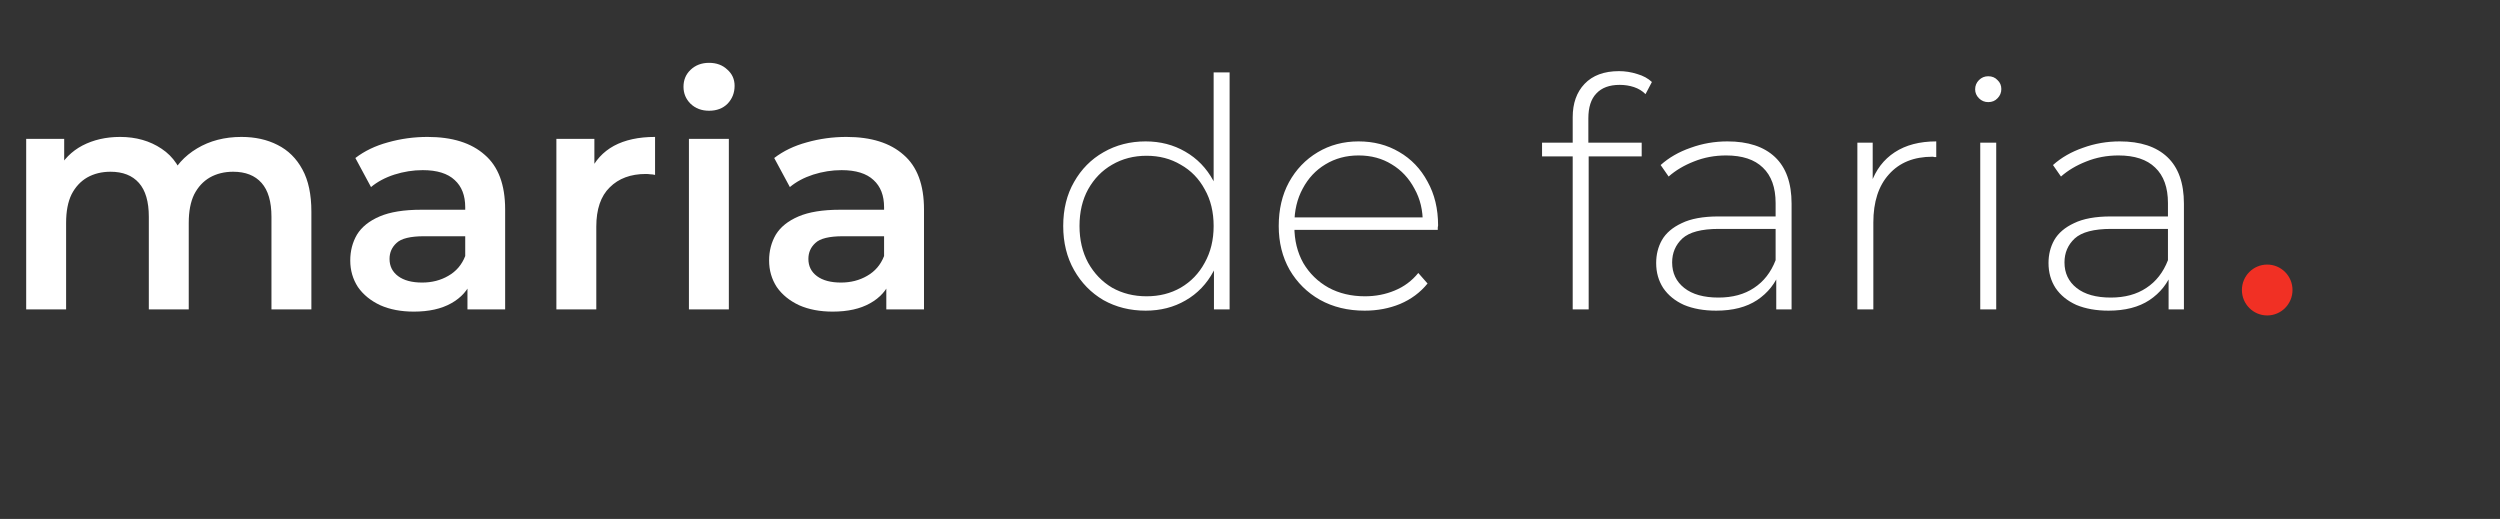 <svg width="501" height="104" viewBox="0 0 501 104" fill="none" xmlns="http://www.w3.org/2000/svg">
<rect x="0" y="0" width="501" height="104" fill="#333333" stroke="none"/>
<path d="M48.384 27.44C51.115 27.44 53.525 27.973 55.616 29.04C57.749 30.107 59.413 31.749 60.608 33.968C61.803 36.144 62.4 38.96 62.4 42.416V62H54.4V43.44C54.4 40.411 53.739 38.149 52.416 36.656C51.093 35.163 49.195 34.416 46.72 34.416C44.971 34.416 43.413 34.8 42.048 35.568C40.725 36.336 39.68 37.467 38.912 38.96C38.187 40.453 37.824 42.352 37.824 44.656V62H29.824V43.44C29.824 40.411 29.163 38.149 27.84 36.656C26.517 35.163 24.619 34.416 22.144 34.416C20.395 34.416 18.837 34.8 17.472 35.568C16.149 36.336 15.104 37.467 14.336 38.96C13.611 40.453 13.248 42.352 13.248 44.656V62H5.248V27.824H12.864V36.912L11.52 34.224C12.672 32.005 14.336 30.32 16.512 29.168C18.731 28.016 21.248 27.44 24.064 27.44C27.264 27.44 30.037 28.229 32.384 29.808C34.773 31.387 36.352 33.776 37.12 36.976L33.984 35.888C35.093 33.328 36.928 31.28 39.488 29.744C42.048 28.208 45.013 27.44 48.384 27.44ZM93.679 62V55.088L93.231 53.616V41.52C93.231 39.173 92.527 37.36 91.119 36.08C89.711 34.757 87.578 34.096 84.719 34.096C82.799 34.096 80.9 34.395 79.023 34.992C77.188 35.589 75.631 36.421 74.351 37.488L71.215 31.664C73.05 30.256 75.226 29.211 77.743 28.528C80.303 27.803 82.948 27.44 85.679 27.44C90.628 27.44 94.447 28.635 97.135 31.024C99.866 33.371 101.231 37.019 101.231 41.968V62H93.679ZM82.927 62.448C80.367 62.448 78.127 62.021 76.207 61.168C74.287 60.272 72.794 59.056 71.727 57.52C70.703 55.941 70.191 54.171 70.191 52.208C70.191 50.288 70.639 48.56 71.535 47.024C72.474 45.488 73.988 44.272 76.079 43.376C78.17 42.48 80.943 42.032 84.399 42.032H94.319V47.344H84.975C82.244 47.344 80.41 47.792 79.471 48.688C78.532 49.541 78.063 50.608 78.063 51.888C78.063 53.339 78.639 54.491 79.791 55.344C80.943 56.197 82.543 56.624 84.591 56.624C86.554 56.624 88.303 56.176 89.839 55.28C91.418 54.384 92.548 53.061 93.231 51.312L94.575 56.112C93.807 58.117 92.42 59.675 90.415 60.784C88.452 61.893 85.956 62.448 82.927 62.448ZM111.498 62V27.824H119.114V37.232L118.218 34.48C119.242 32.176 120.842 30.427 123.018 29.232C125.237 28.037 127.989 27.44 131.274 27.44V35.056C130.933 34.971 130.613 34.928 130.314 34.928C130.015 34.885 129.717 34.864 129.418 34.864C126.389 34.864 123.978 35.76 122.186 37.552C120.394 39.301 119.498 41.925 119.498 45.424V62H111.498ZM138.061 62V27.824H146.061V62H138.061ZM142.093 22.192C140.599 22.192 139.362 21.723 138.381 20.784C137.442 19.845 136.973 18.715 136.973 17.392C136.973 16.027 137.442 14.896 138.381 14C139.362 13.061 140.599 12.592 142.093 12.592C143.586 12.592 144.802 13.04 145.741 13.936C146.722 14.789 147.213 15.877 147.213 17.2C147.213 18.608 146.743 19.803 145.805 20.784C144.866 21.723 143.629 22.192 142.093 22.192ZM177.617 62V55.088L177.169 53.616V41.52C177.169 39.173 176.465 37.36 175.057 36.08C173.649 34.757 171.515 34.096 168.657 34.096C166.737 34.096 164.838 34.395 162.961 34.992C161.126 35.589 159.569 36.421 158.289 37.488L155.153 31.664C156.987 30.256 159.163 29.211 161.681 28.528C164.241 27.803 166.886 27.44 169.617 27.44C174.566 27.44 178.385 28.635 181.073 31.024C183.803 33.371 185.169 37.019 185.169 41.968V62H177.617ZM166.865 62.448C164.305 62.448 162.065 62.021 160.145 61.168C158.225 60.272 156.731 59.056 155.665 57.52C154.641 55.941 154.129 54.171 154.129 52.208C154.129 50.288 154.577 48.56 155.473 47.024C156.411 45.488 157.926 44.272 160.017 43.376C162.107 42.48 164.881 42.032 168.337 42.032H178.257V47.344H168.913C166.182 47.344 164.347 47.792 163.409 48.688C162.47 49.541 162.001 50.608 162.001 51.888C162.001 53.339 162.577 54.491 163.729 55.344C164.881 56.197 166.481 56.624 168.529 56.624C170.491 56.624 172.241 56.176 173.777 55.28C175.355 54.384 176.486 53.061 177.169 51.312L178.513 56.112C177.745 58.117 176.358 59.675 174.353 60.784C172.39 61.893 169.894 62.448 166.865 62.448Z" fill="white"/>
<path d="M229.581 62.256C226.467 62.256 223.651 61.552 221.133 60.144C218.659 58.693 216.696 56.688 215.245 54.128C213.795 51.568 213.069 48.624 213.069 45.296C213.069 41.925 213.795 38.981 215.245 36.464C216.696 33.904 218.659 31.92 221.133 30.512C223.651 29.061 226.467 28.336 229.581 28.336C232.525 28.336 235.171 29.019 237.517 30.384C239.907 31.749 241.784 33.691 243.149 36.208C244.557 38.725 245.261 41.755 245.261 45.296C245.261 48.752 244.579 51.76 243.213 54.32C241.848 56.88 239.971 58.843 237.581 60.208C235.235 61.573 232.568 62.256 229.581 62.256ZM229.773 59.376C232.333 59.376 234.616 58.8 236.621 57.648C238.669 56.453 240.269 54.789 241.421 52.656C242.616 50.523 243.213 48.069 243.213 45.296C243.213 42.48 242.616 40.027 241.421 37.936C240.269 35.803 238.669 34.16 236.621 33.008C234.616 31.813 232.333 31.216 229.773 31.216C227.213 31.216 224.909 31.813 222.861 33.008C220.856 34.16 219.256 35.803 218.061 37.936C216.909 40.027 216.333 42.48 216.333 45.296C216.333 48.069 216.909 50.523 218.061 52.656C219.256 54.789 220.856 56.453 222.861 57.648C224.909 58.8 227.213 59.376 229.773 59.376ZM243.277 62V51.056L243.853 45.232L243.213 39.408V14.512H246.413V62H243.277ZM273.473 62.256C270.102 62.256 267.115 61.531 264.513 60.08C261.953 58.629 259.926 56.624 258.433 54.064C256.982 51.504 256.257 48.581 256.257 45.296C256.257 41.968 256.939 39.045 258.305 36.528C259.713 33.968 261.633 31.963 264.065 30.512C266.497 29.061 269.227 28.336 272.257 28.336C275.286 28.336 277.995 29.04 280.385 30.448C282.817 31.856 284.715 33.84 286.081 36.4C287.489 38.917 288.193 41.84 288.193 45.168C288.193 45.296 288.171 45.445 288.129 45.616C288.129 45.744 288.129 45.893 288.129 46.064H258.625V43.568H286.401L285.121 44.784C285.163 42.181 284.609 39.856 283.457 37.808C282.347 35.717 280.833 34.096 278.913 32.944C276.993 31.749 274.774 31.152 272.257 31.152C269.782 31.152 267.563 31.749 265.601 32.944C263.681 34.096 262.166 35.717 261.057 37.808C259.947 39.856 259.393 42.203 259.393 44.848V45.424C259.393 48.155 259.99 50.587 261.185 52.72C262.422 54.811 264.107 56.453 266.241 57.648C268.374 58.8 270.806 59.376 273.537 59.376C275.67 59.376 277.654 58.992 279.489 58.224C281.366 57.456 282.945 56.283 284.225 54.704L286.081 56.816C284.63 58.608 282.795 59.973 280.577 60.912C278.401 61.808 276.033 62.256 273.473 62.256ZM315.17 62V23.472C315.17 20.699 315.959 18.48 317.538 16.816C319.159 15.109 321.463 14.256 324.45 14.256C325.687 14.256 326.903 14.448 328.098 14.832C329.292 15.173 330.274 15.707 331.042 16.432L329.762 18.864C329.122 18.224 328.354 17.755 327.458 17.456C326.562 17.157 325.602 17.008 324.578 17.008C322.53 17.008 320.972 17.584 319.906 18.736C318.839 19.845 318.306 21.509 318.306 23.728V29.36L318.37 30.896V62H315.17ZM309.026 31.344V28.592H328.994V31.344H309.026ZM355.961 62V54.384L355.833 53.232V40.688C355.833 37.573 354.979 35.205 353.273 33.584C351.609 31.963 349.155 31.152 345.913 31.152C343.609 31.152 341.454 31.557 339.449 32.368C337.486 33.136 335.801 34.139 334.393 35.376L332.793 33.072C334.457 31.579 336.462 30.427 338.809 29.616C341.155 28.763 343.609 28.336 346.169 28.336C350.307 28.336 353.486 29.381 355.705 31.472C357.923 33.563 359.033 36.677 359.033 40.816V62H355.961ZM343.929 62.256C341.454 62.256 339.299 61.872 337.465 61.104C335.673 60.293 334.286 59.163 333.305 57.712C332.366 56.261 331.897 54.597 331.897 52.72C331.897 51.013 332.281 49.477 333.049 48.112C333.859 46.704 335.182 45.573 337.017 44.72C338.851 43.824 341.305 43.376 344.377 43.376H356.665V45.872H344.441C340.985 45.872 338.553 46.512 337.145 47.792C335.779 49.072 335.097 50.672 335.097 52.592C335.097 54.725 335.907 56.432 337.529 57.712C339.15 58.992 341.433 59.632 344.377 59.632C347.193 59.632 349.561 58.992 351.481 57.712C353.443 56.432 354.894 54.576 355.833 52.144L356.729 54.32C355.833 56.752 354.297 58.693 352.121 60.144C349.987 61.552 347.257 62.256 343.929 62.256ZM372.217 62V28.592H375.289V37.744L374.969 36.72C375.908 34.032 377.487 31.963 379.705 30.512C381.924 29.061 384.697 28.336 388.025 28.336V31.472C387.897 31.472 387.769 31.472 387.641 31.472C387.513 31.429 387.385 31.408 387.257 31.408C383.545 31.408 380.644 32.581 378.553 34.928C376.463 37.232 375.417 40.453 375.417 44.592V62H372.217ZM396.842 62V28.592H400.042V62H396.842ZM398.442 20.464C397.717 20.464 397.098 20.208 396.586 19.696C396.074 19.184 395.818 18.587 395.818 17.904C395.818 17.179 396.074 16.56 396.586 16.048C397.098 15.536 397.717 15.28 398.442 15.28C399.21 15.28 399.829 15.536 400.298 16.048C400.81 16.517 401.066 17.115 401.066 17.84C401.066 18.565 400.81 19.184 400.298 19.696C399.829 20.208 399.21 20.464 398.442 20.464ZM434.586 62V54.384L434.458 53.232V40.688C434.458 37.573 433.604 35.205 431.898 33.584C430.234 31.963 427.78 31.152 424.538 31.152C422.234 31.152 420.079 31.557 418.074 32.368C416.111 33.136 414.426 34.139 413.018 35.376L411.418 33.072C413.082 31.579 415.087 30.427 417.434 29.616C419.78 28.763 422.234 28.336 424.794 28.336C428.932 28.336 432.111 29.381 434.33 31.472C436.548 33.563 437.658 36.677 437.658 40.816V62H434.586ZM422.554 62.256C420.079 62.256 417.924 61.872 416.09 61.104C414.298 60.293 412.911 59.163 411.93 57.712C410.991 56.261 410.522 54.597 410.522 52.72C410.522 51.013 410.906 49.477 411.674 48.112C412.484 46.704 413.807 45.573 415.642 44.72C417.476 43.824 419.93 43.376 423.002 43.376H435.29V45.872H423.066C419.61 45.872 417.178 46.512 415.77 47.792C414.404 49.072 413.722 50.672 413.722 52.592C413.722 54.725 414.532 56.432 416.154 57.712C417.775 58.992 420.058 59.632 423.002 59.632C425.818 59.632 428.186 58.992 430.106 57.712C432.068 56.432 433.519 54.576 434.458 52.144L435.354 54.32C434.458 56.752 432.922 58.693 430.746 60.144C428.612 61.552 425.882 62.256 422.554 62.256Z" fill="white"/>
<ellipse cx="454.348" cy="58.118" rx="5.071" ry="5.098" fill="#F13024"/>
</svg>

